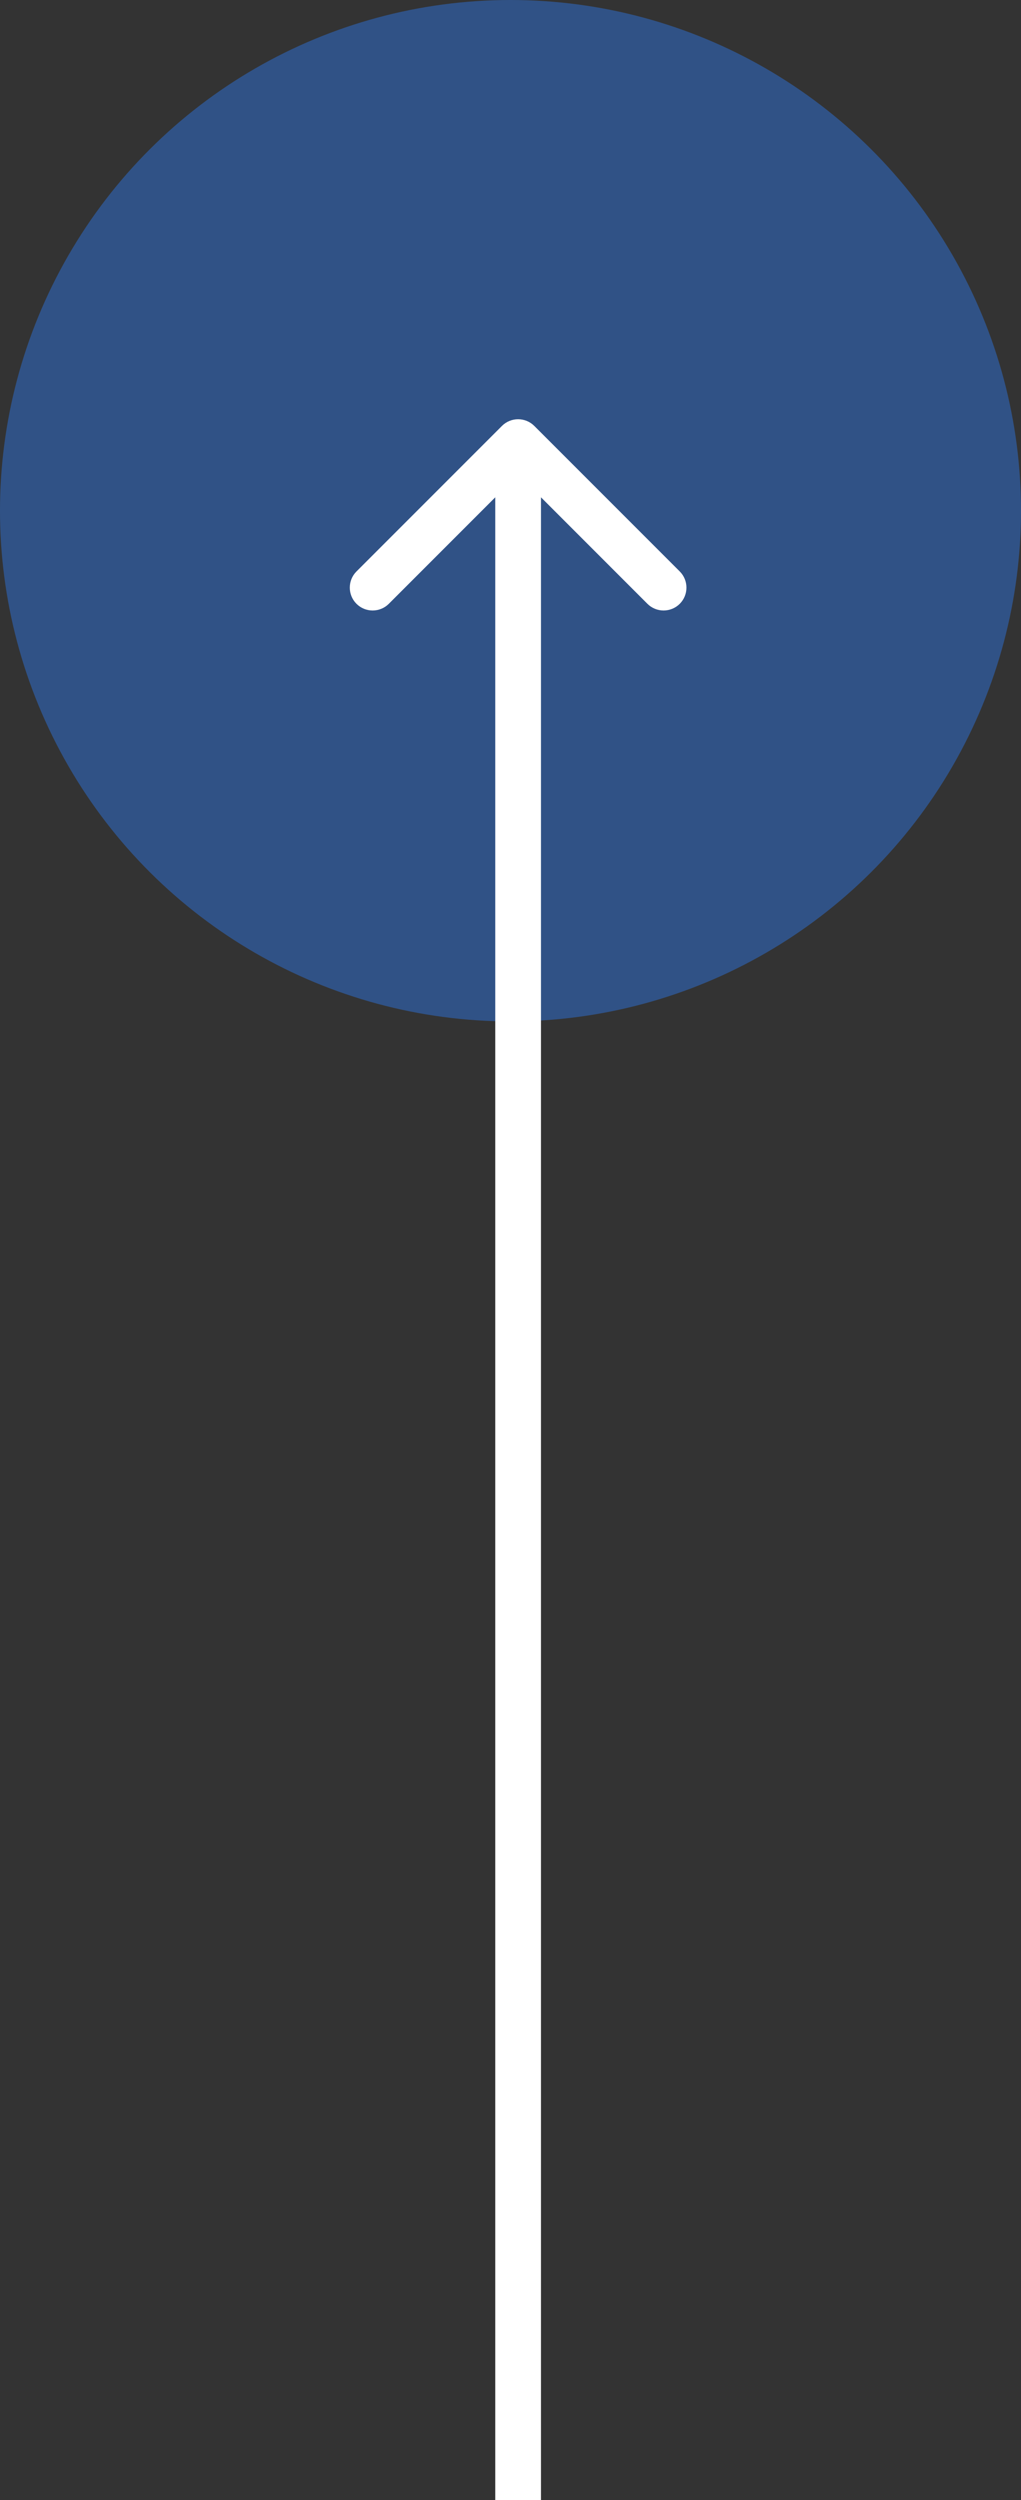 <svg width="67" height="164" viewBox="0 0 67 164" fill="none" xmlns="http://www.w3.org/2000/svg">
<rect x="0" y="0" width="67" height="164" fill="#333333" stroke="none"/>
<circle cx="33.5" cy="33.5" r="33.5" transform="rotate(-90 33.5 33.5)" fill="#2F73DB" fill-opacity="0.5"/>
<path d="M35.061 27.939C34.475 27.354 33.525 27.354 32.939 27.939L23.393 37.485C22.808 38.071 22.808 39.021 23.393 39.607C23.979 40.192 24.929 40.192 25.515 39.607L34 31.121L42.485 39.607C43.071 40.192 44.021 40.192 44.607 39.607C45.192 39.021 45.192 38.071 44.607 37.485L35.061 27.939ZM35.5 164L35.5 29L32.5 29L32.5 164L35.5 164Z" fill="white"/>
</svg>
